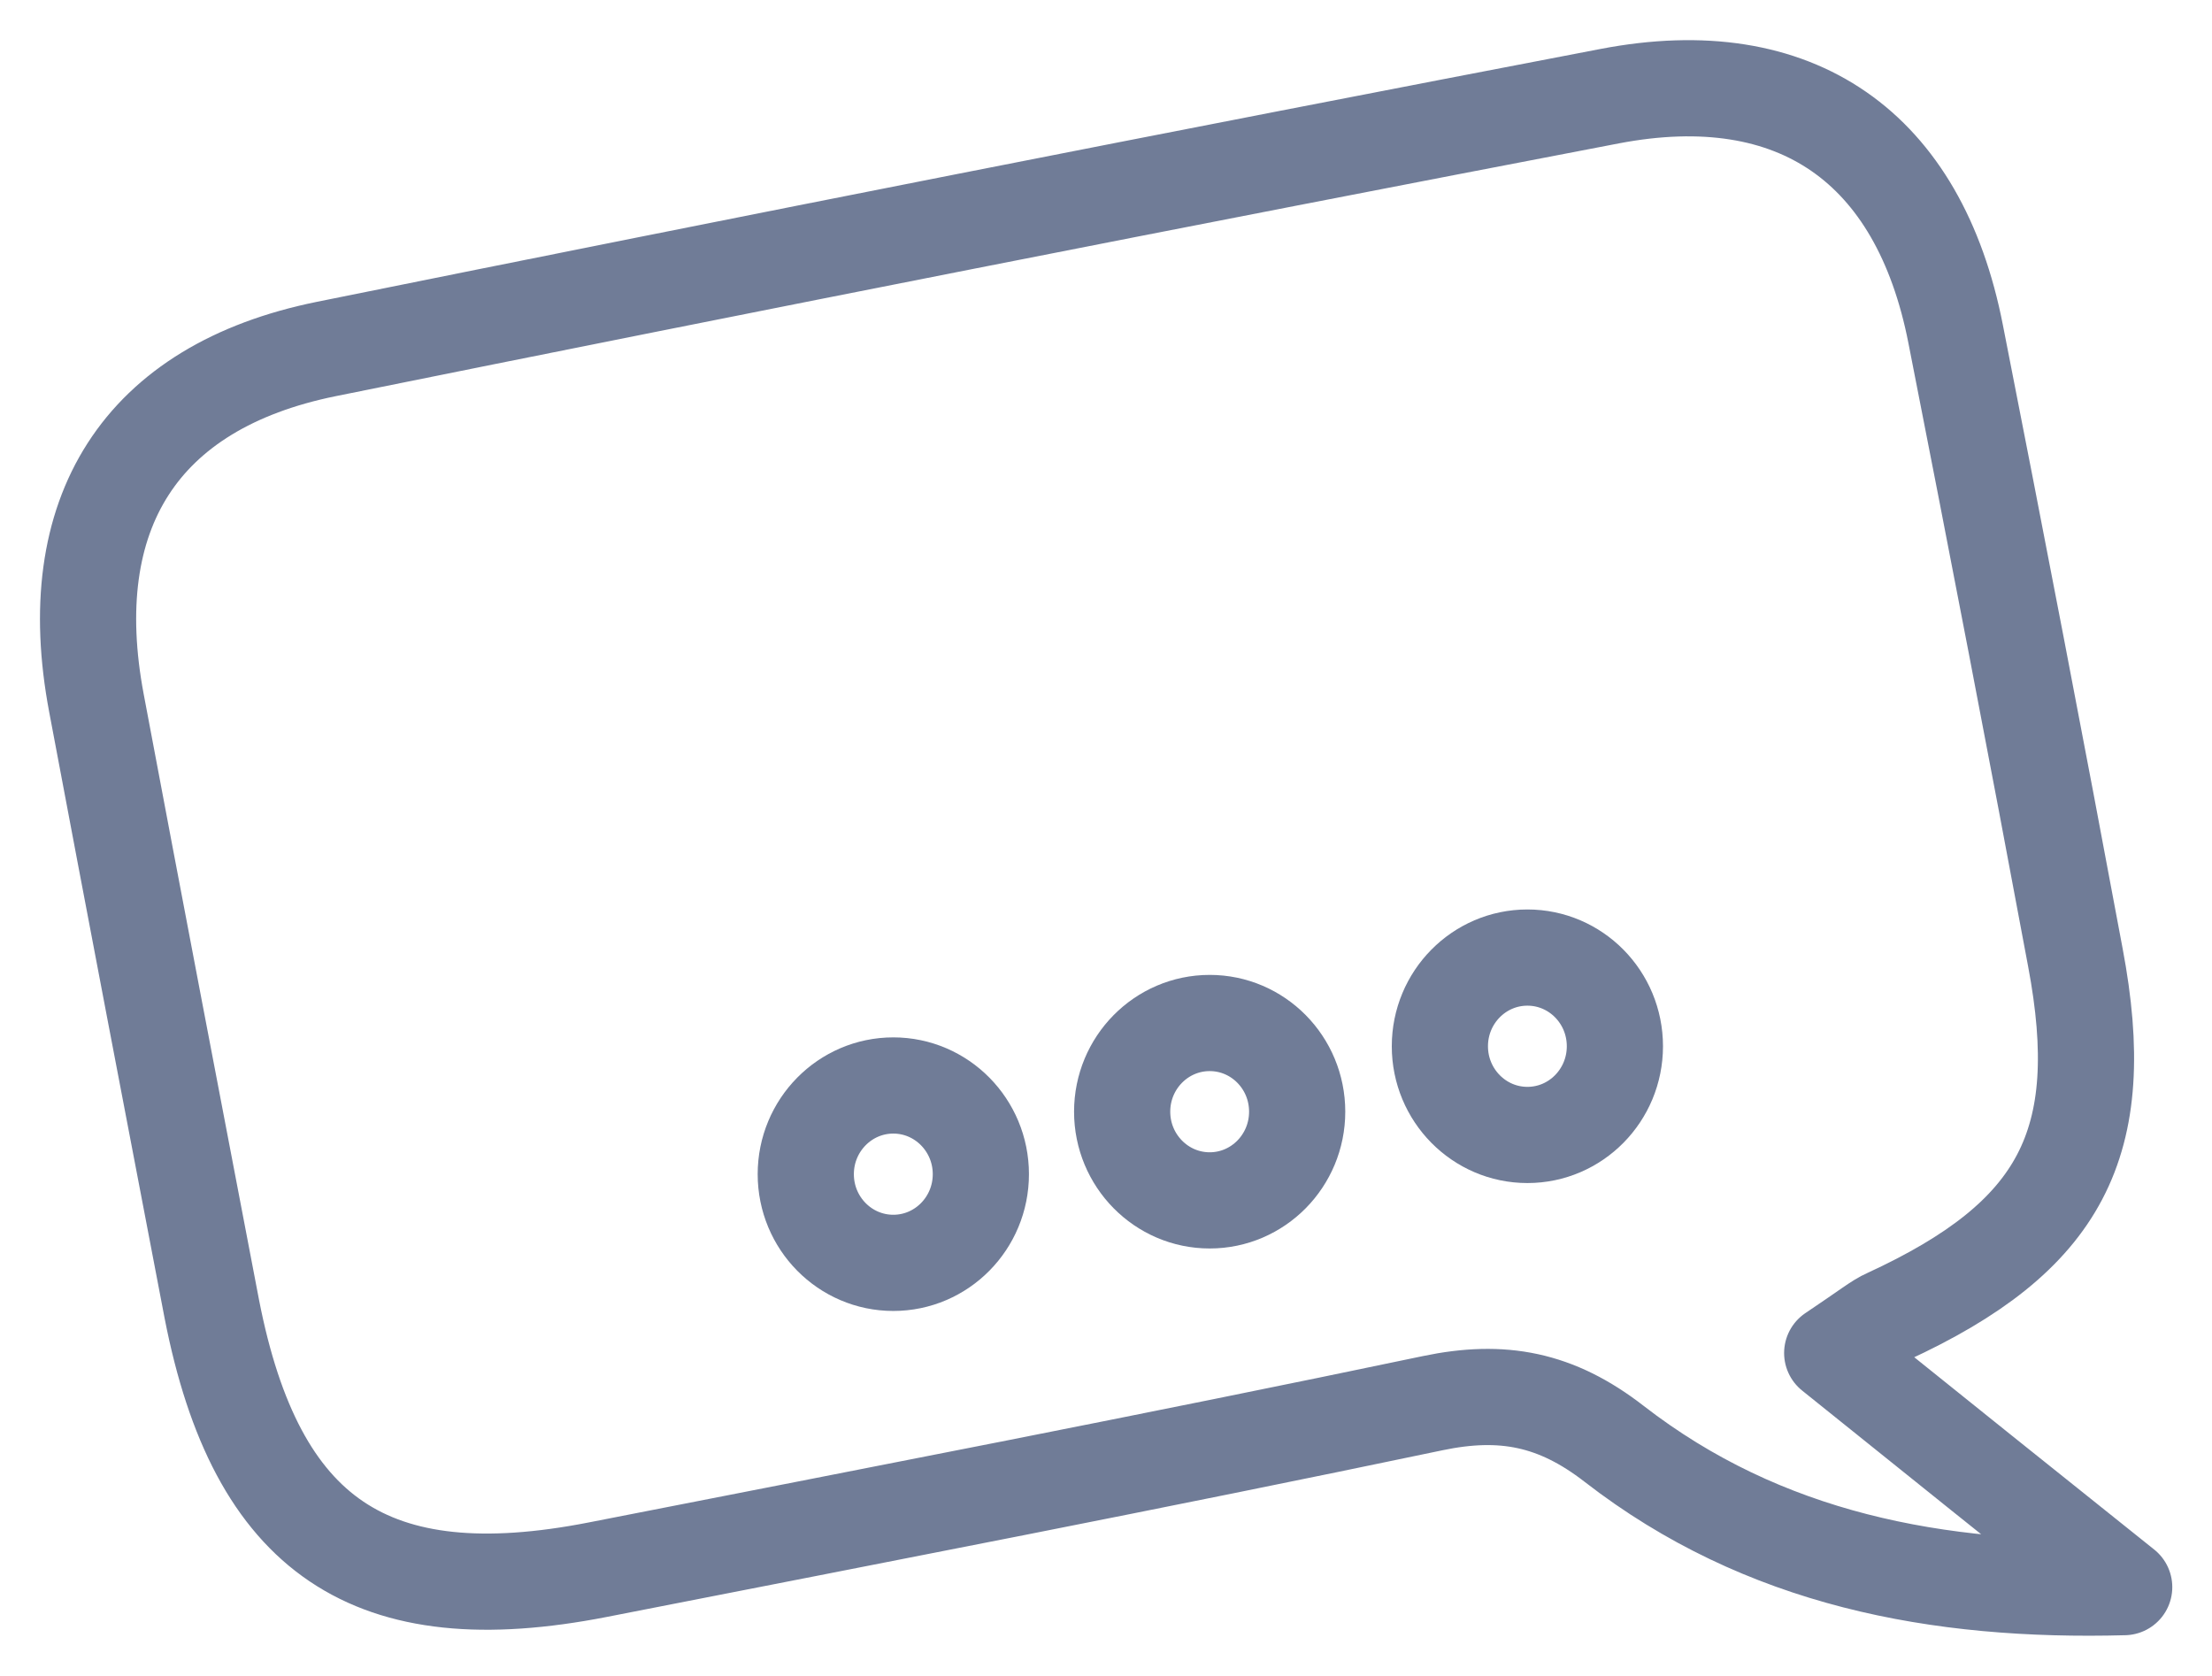 <svg width="33" height="25" viewBox="0 0 33 25" fill="none" xmlns="http://www.w3.org/2000/svg">
<path d="M27.334 20.183C28.897 21.441 30.266 22.536 31.69 23.675C28.907 23.751 26.307 23.263 24.081 21.538C23.215 20.866 22.412 20.714 21.374 20.931C17.233 21.799 13.07 22.601 8.918 23.415C5.537 24.076 3.825 22.927 3.161 19.532C2.584 16.518 2.006 13.503 1.439 10.489C0.904 7.658 2.091 5.771 4.863 5.207C11.241 3.917 17.629 2.659 24.017 1.434C26.799 0.902 28.629 2.193 29.175 4.98C29.785 8.081 30.384 11.182 30.962 14.284C31.486 17.06 30.748 18.448 28.158 19.641C28.009 19.706 27.869 19.825 27.334 20.183Z" stroke="#707C97" stroke-width="1.435" stroke-miterlimit="10" stroke-linecap="round" stroke-linejoin="round"/>
<path d="M13.327 18.838C14.048 18.838 14.633 18.246 14.633 17.515C14.633 16.785 14.048 16.192 13.327 16.192C12.606 16.192 12.021 16.785 12.021 17.515C12.021 18.246 12.606 18.838 13.327 18.838Z" stroke="#707C97" stroke-width="1.435" stroke-miterlimit="10" stroke-linecap="round" stroke-linejoin="round"/>
<path d="M18.047 17.906C18.768 17.906 19.352 17.313 19.352 16.583C19.352 15.852 18.768 15.26 18.047 15.26C17.326 15.26 16.741 15.852 16.741 16.583C16.741 17.313 17.326 17.906 18.047 17.906Z" stroke="#707C97" stroke-width="1.435" stroke-miterlimit="10" stroke-linecap="round" stroke-linejoin="round"/>
<path d="M22.787 16.93C23.508 16.93 24.092 16.337 24.092 15.607C24.092 14.876 23.508 14.284 22.787 14.284C22.066 14.284 21.481 14.876 21.481 15.607C21.481 16.337 22.066 16.93 22.787 16.93Z" stroke="#707C97" stroke-width="1.435" stroke-miterlimit="10" stroke-linecap="round" stroke-linejoin="round"/>
</svg>
